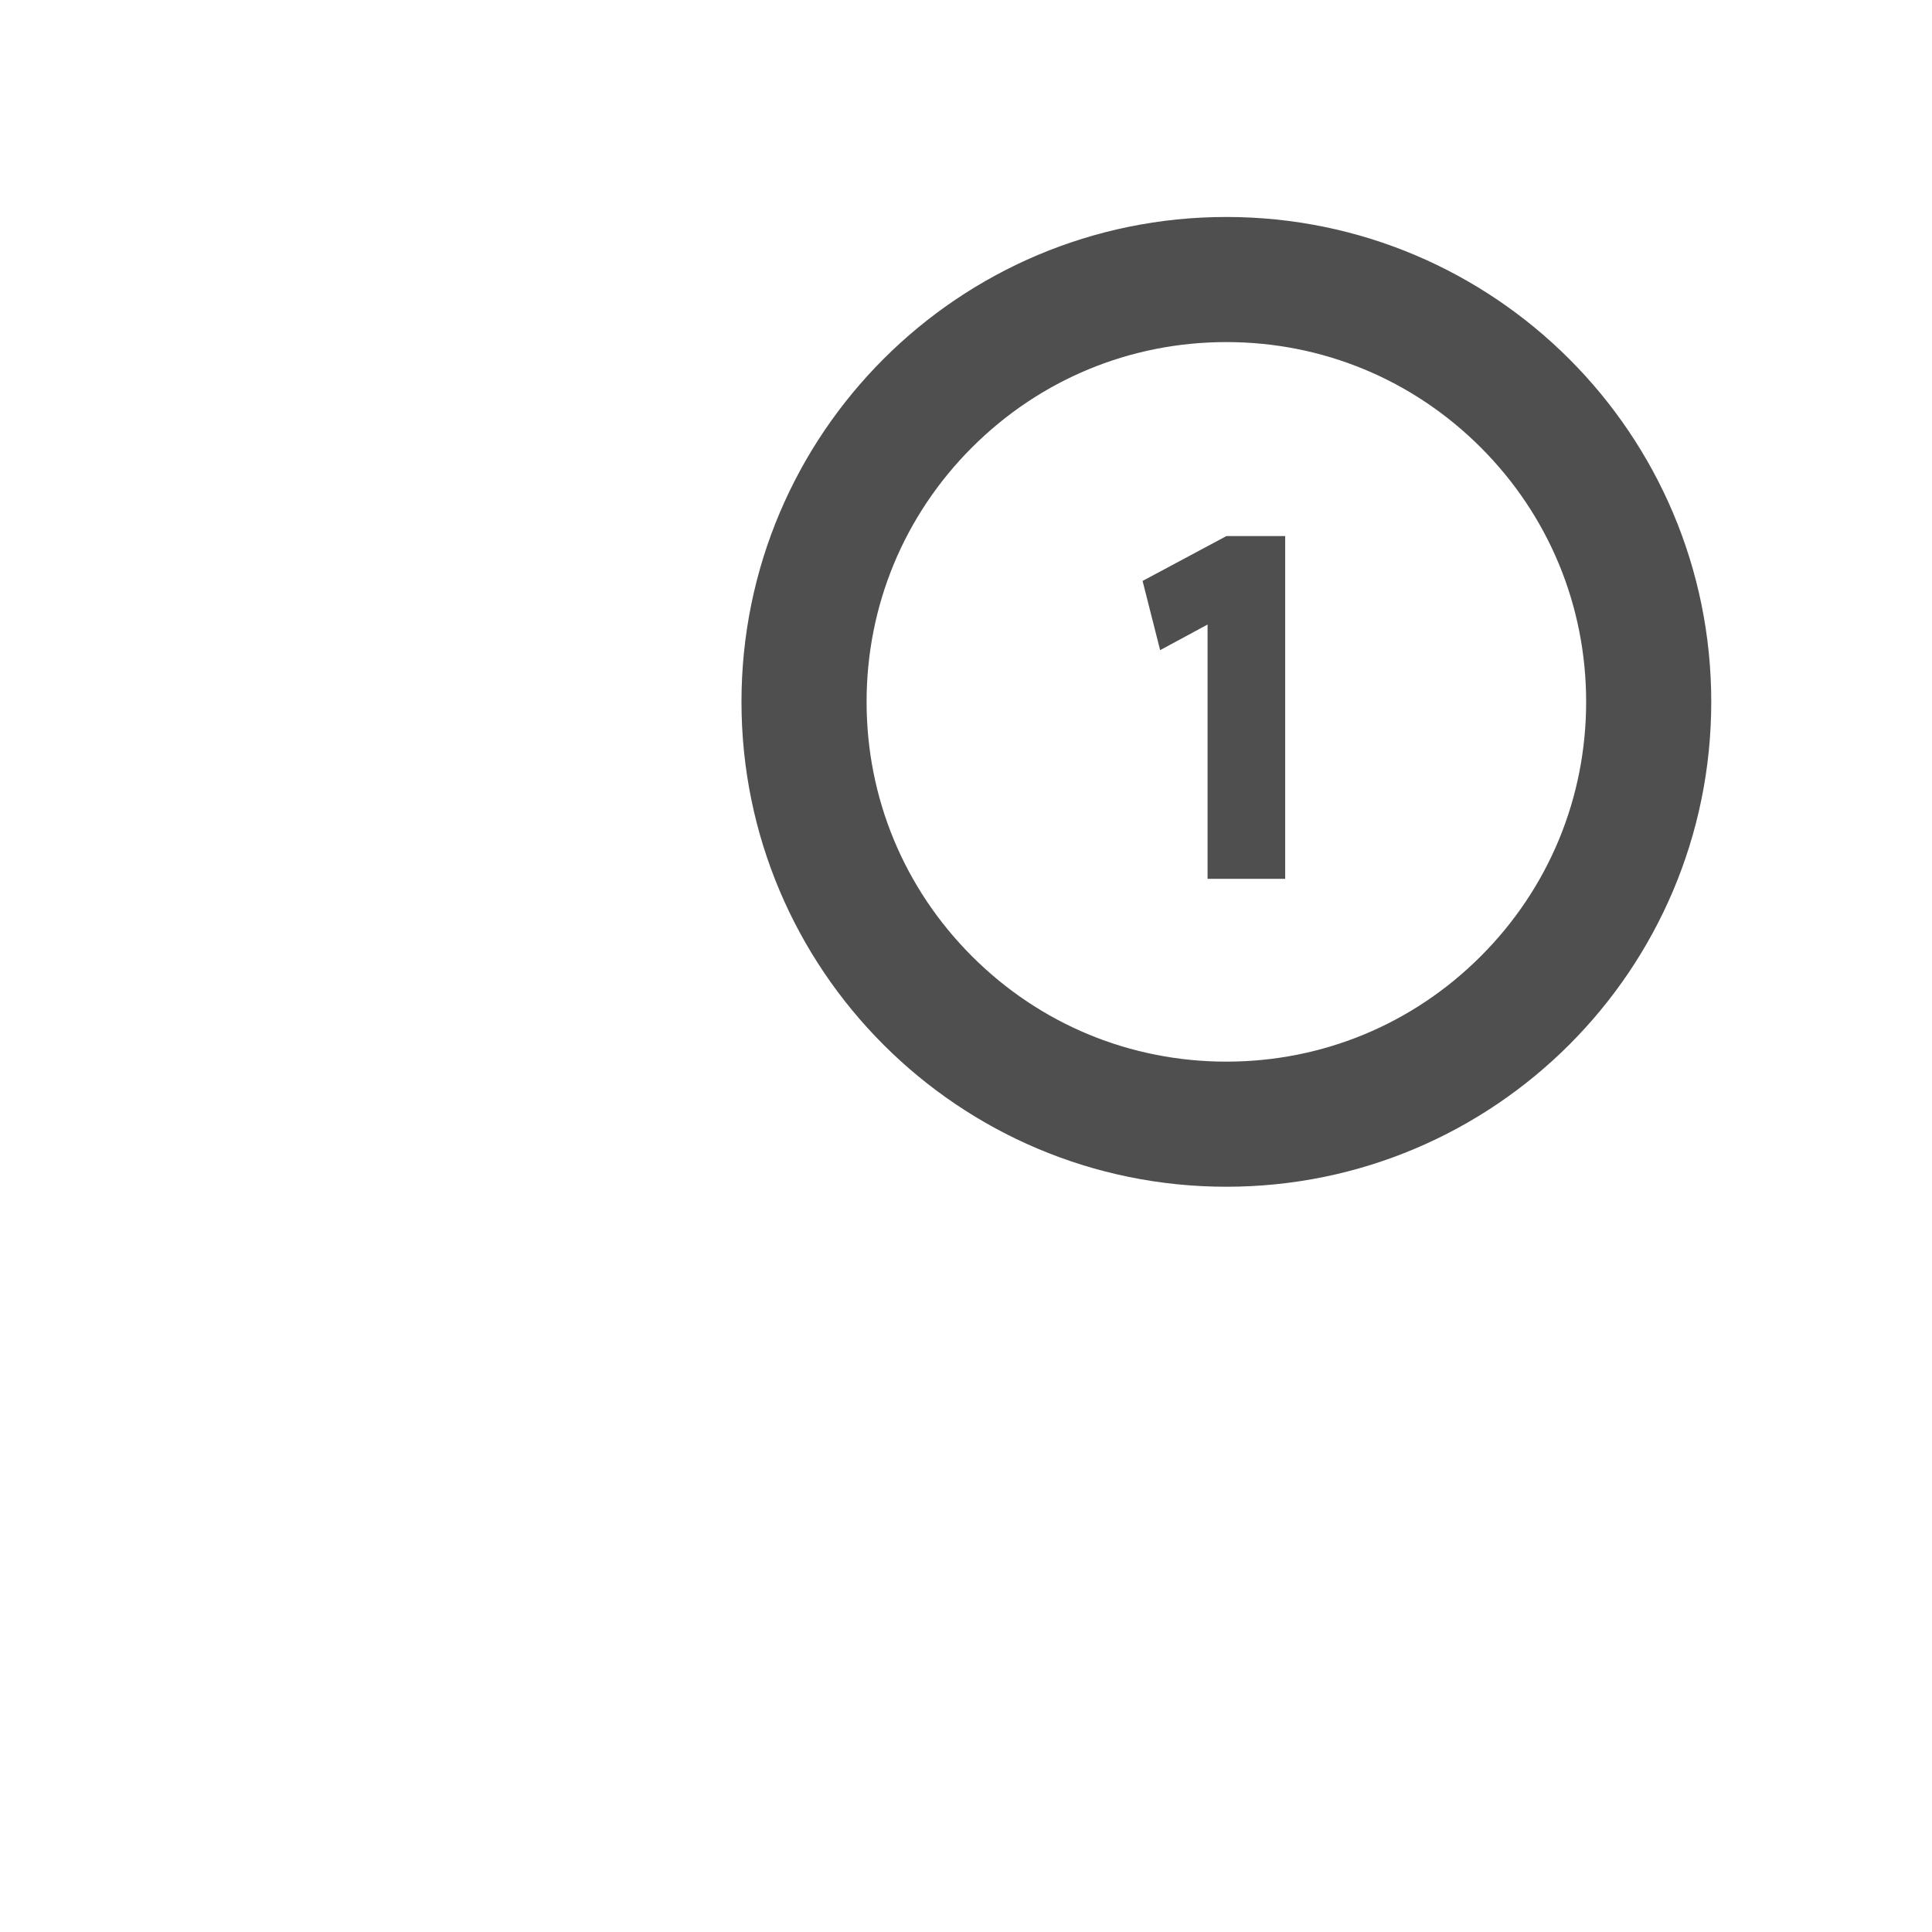 <?xml version="1.0" encoding="utf-8"?>
<!-- Generator: Adobe Illustrator 16.0.0, SVG Export Plug-In . SVG Version: 6.00 Build 0)  -->
<!DOCTYPE svg PUBLIC "-//W3C//DTD SVG 1.1//EN" "http://www.w3.org/Graphics/SVG/1.1/DTD/svg11.dtd">
<svg version="1.1" id="Layer_1" xmlns="http://www.w3.org/2000/svg" xmlns:xlink="http://www.w3.org/1999/xlink" x="0px" y="0px"
	 width="512px" height="512px" viewBox="0 0 512 512" enable-background="new 0 0 512 512" xml:space="preserve">
<g>
	<path fill="#4F4F4F" stroke="#4F4F4F" stroke-width="10" d="M325,85.656c-26.803,0-52.001,10.438-70.954,29.39
		c-18.952,18.952-29.39,44.151-29.39,70.954s10.438,52.001,29.39,70.953c18.953,18.953,44.151,29.391,70.954,29.391
		s52.001-10.438,70.953-29.391c18.953-18.952,29.391-44.15,29.391-70.953s-10.438-52.001-29.391-70.954
		C377.001,96.094,351.803,85.656,325,85.656z M325,62.5L325,62.5c68.207,0,123.5,55.293,123.5,123.5S393.207,309.5,325,309.5
		S201.5,254.207,201.5,186S256.793,62.5,325,62.5z"/>
	<g>
		<path fill="#4F4F4F" stroke="#4F4F4F" stroke-width="10" d="M325.017,157.263h-0.249l-14.051,7.585l-2.114-8.331l17.657-9.45
			h9.326v80.825h-10.569V157.263z"/>
	</g>
</g>
</svg>
